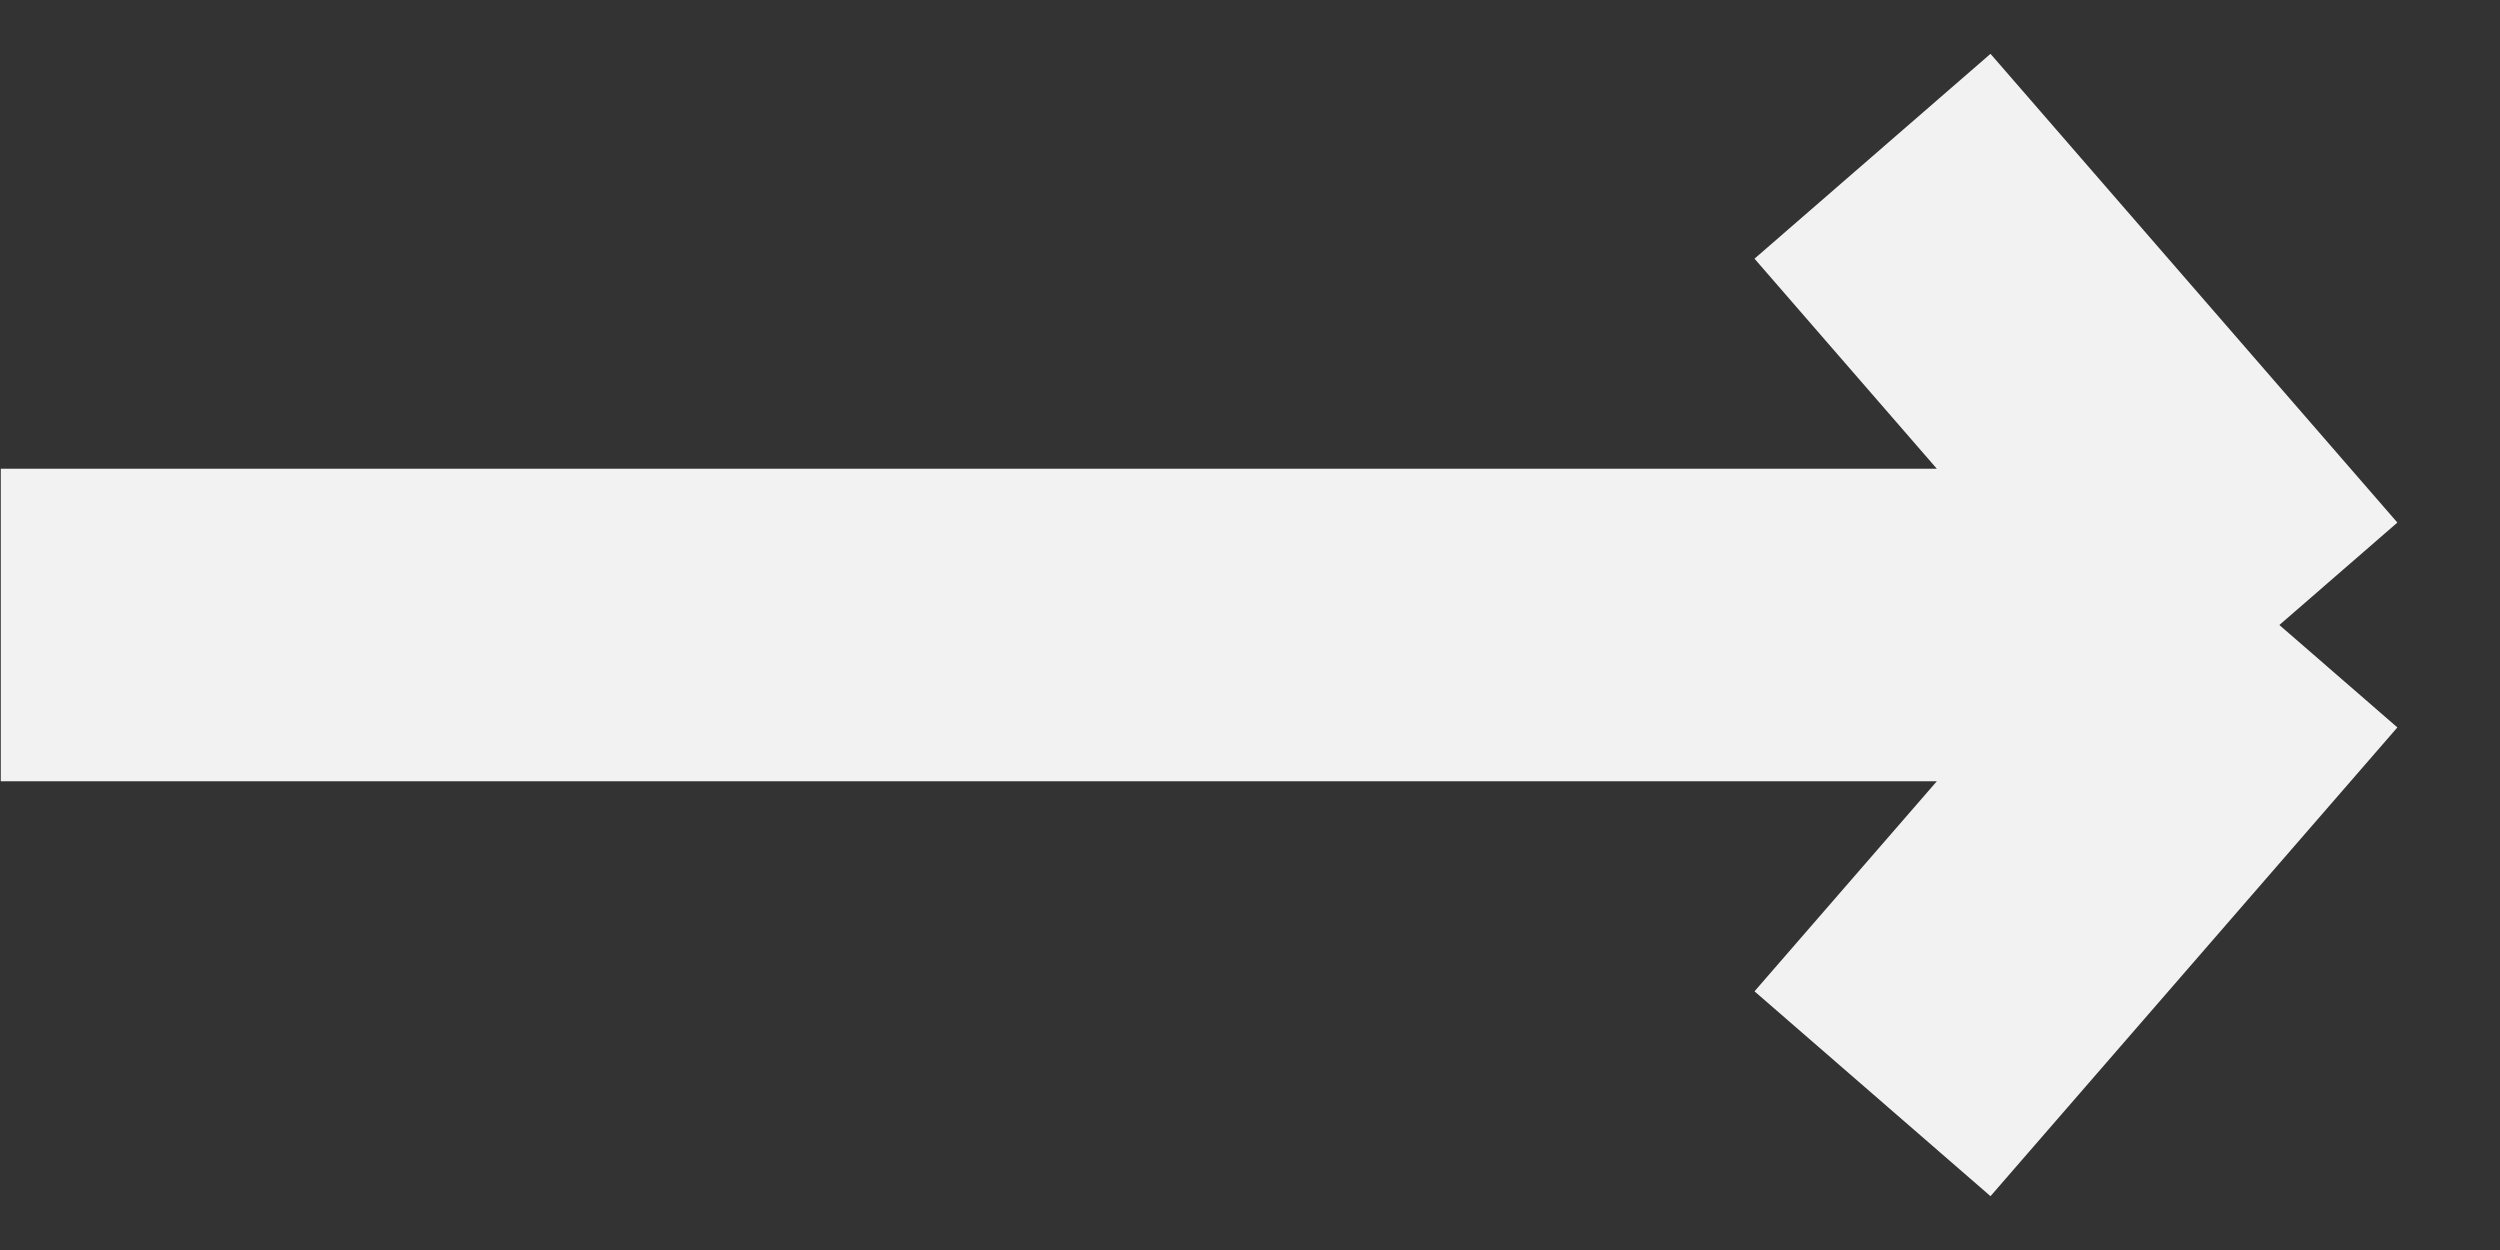 <svg fill="none" height="8" viewBox="0 0 16 8" width="16" xmlns="http://www.w3.org/2000/svg">
    <rect x="0" y="0" width="16" height="8" fill="#333333" stroke="none"/>
    <path d="M0.005 4H14.588M14.588 4L11.984 1M14.588 4L11.984 7" stroke="#F2F2F2"
        stroke-width="2" />
</svg>
